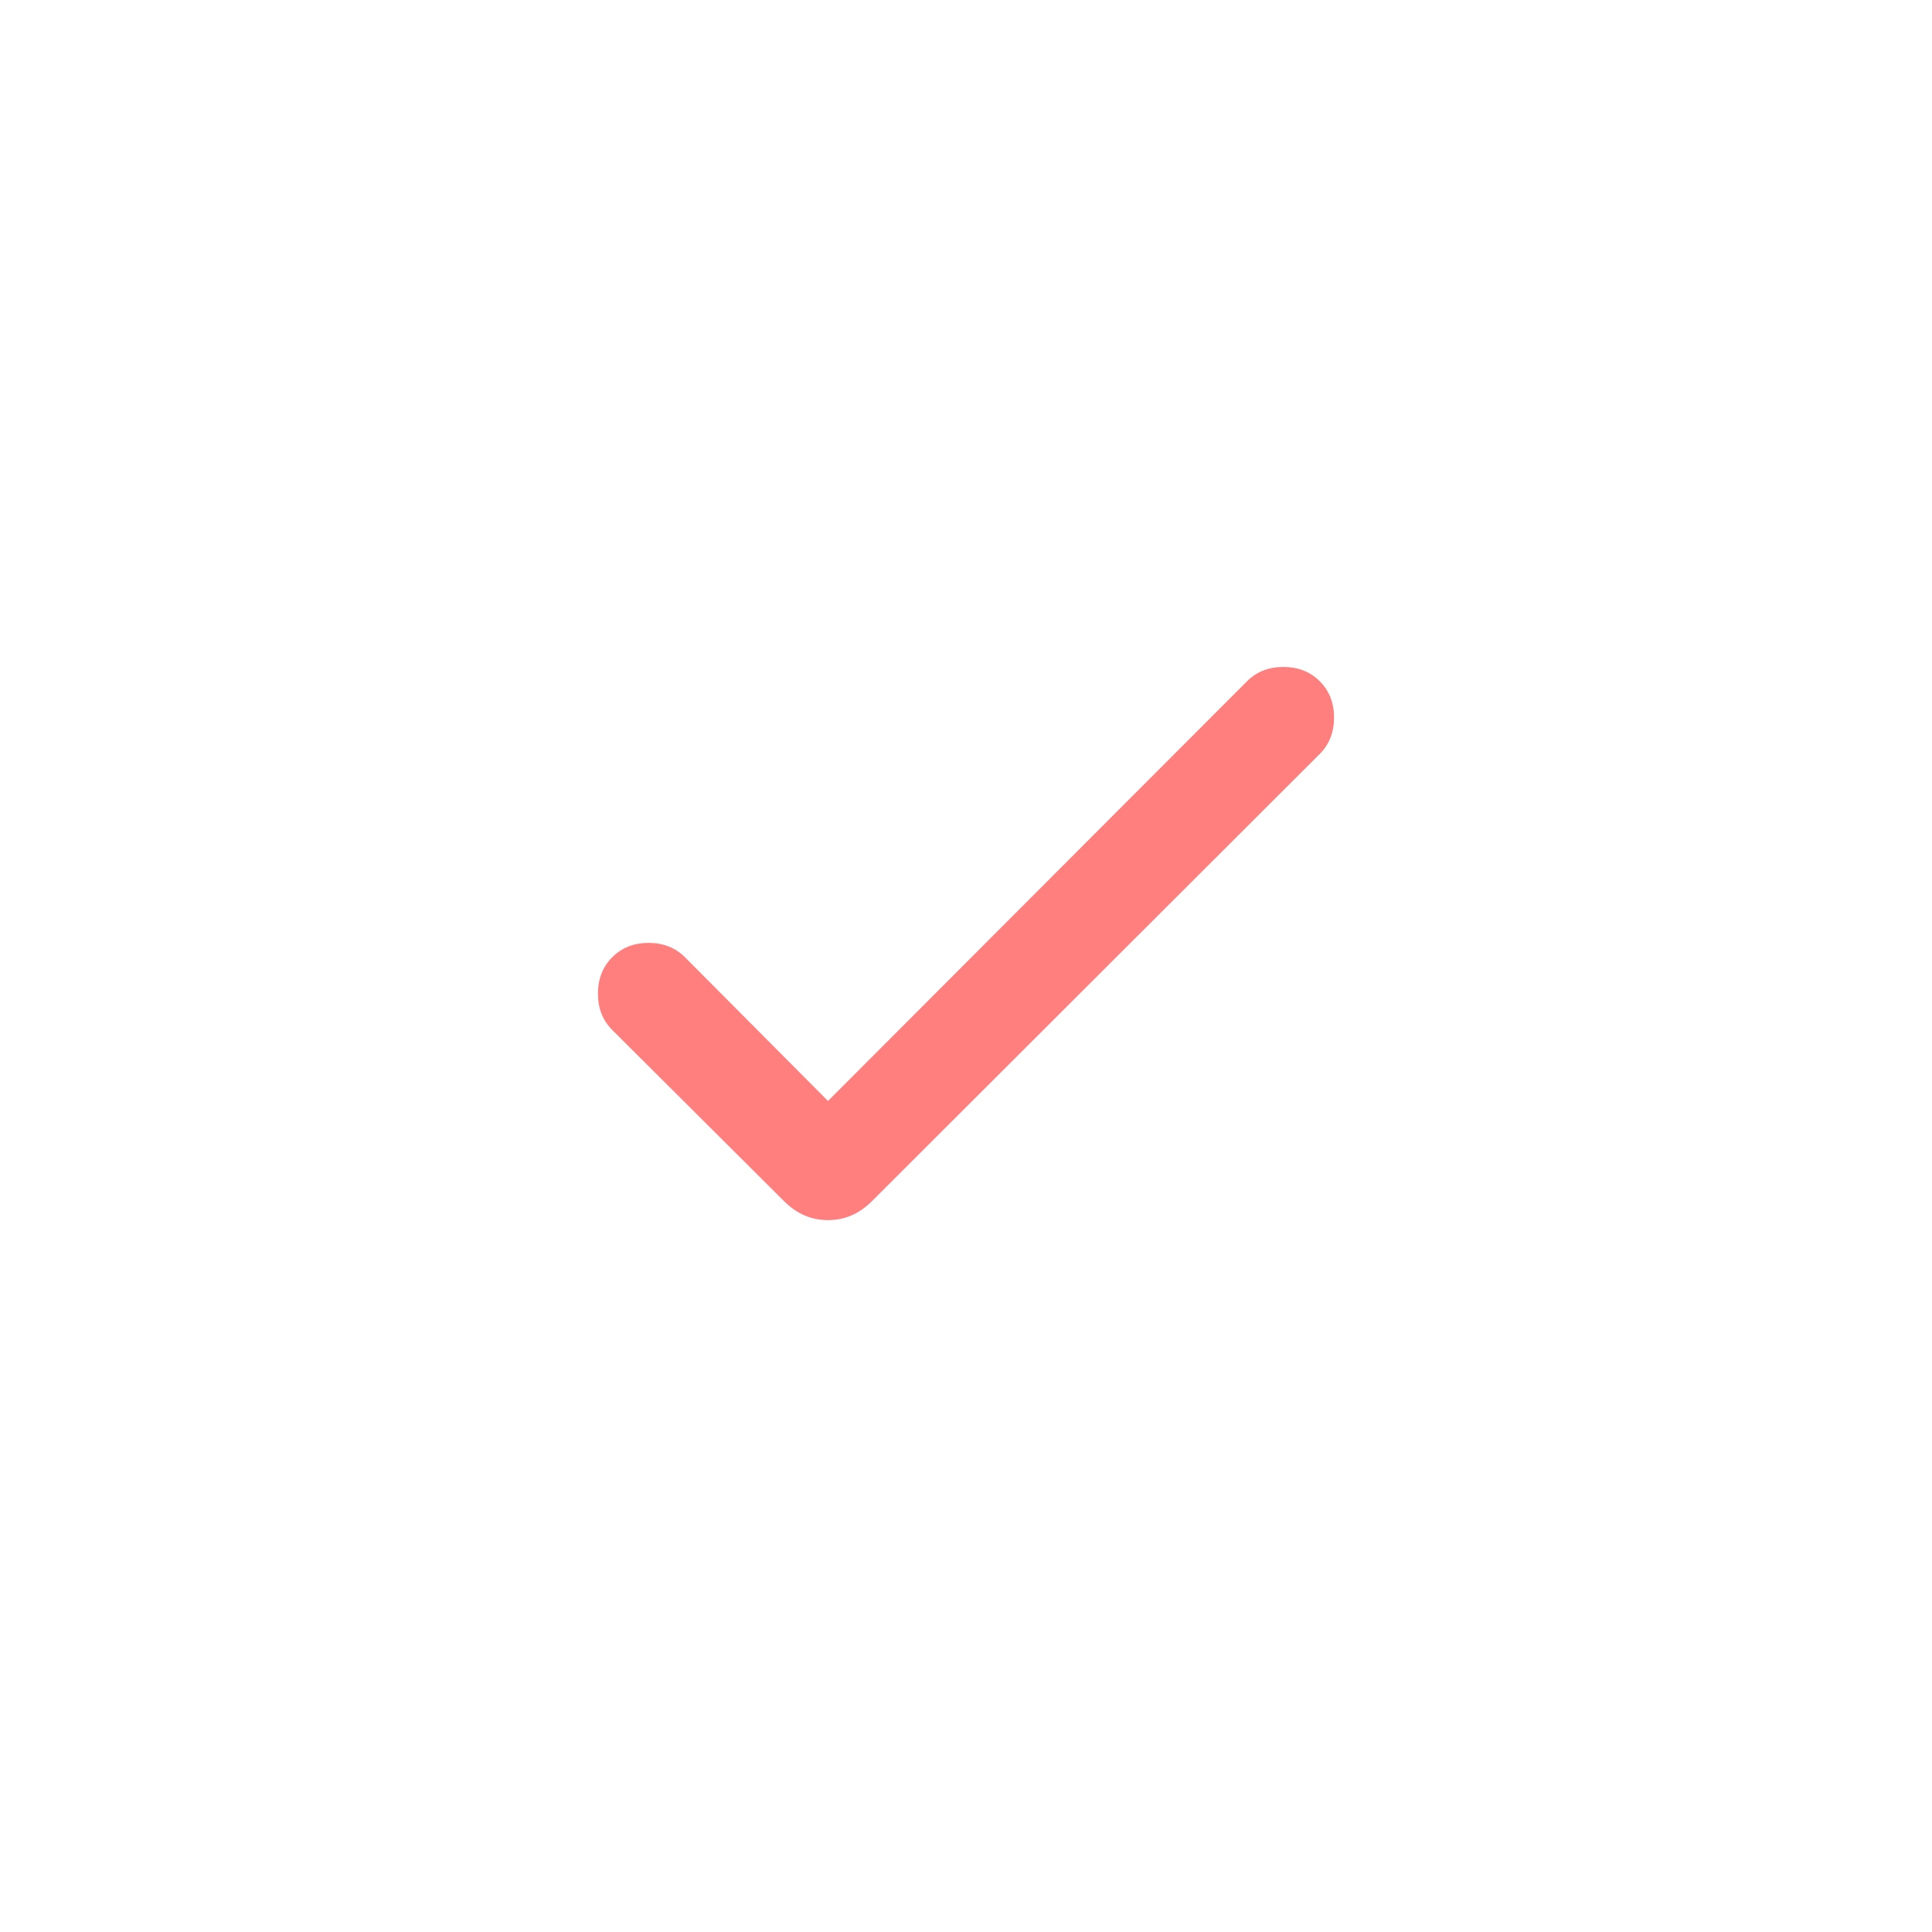 <svg width="28" height="28" viewBox="0 0 28 28" fill="none" xmlns="http://www.w3.org/2000/svg">
<mask id="mask0_187_5106" style="mask-type:alpha" maskUnits="userSpaceOnUse" x="2" y="2" width="24" height="24">
<rect x="2" y="2" width="24" height="24" fill="#D9D9D9"/>
</mask>
<g mask="url(#mask0_187_5106)">
<path d="M12 15.956L18.073 9.873C18.211 9.735 18.387 9.666 18.599 9.666C18.813 9.666 18.988 9.735 19.127 9.873C19.265 10.011 19.334 10.186 19.334 10.399C19.334 10.613 19.265 10.789 19.127 10.927L12.633 17.412C12.452 17.592 12.241 17.683 12 17.683C11.759 17.683 11.548 17.592 11.367 17.412L8.873 14.927C8.735 14.789 8.666 14.614 8.666 14.4C8.666 14.187 8.735 14.011 8.873 13.873C9.011 13.735 9.186 13.665 9.399 13.665C9.613 13.665 9.789 13.735 9.927 13.873L12 15.956Z" fill="#FF7E7E"/>
</g>
</svg>
